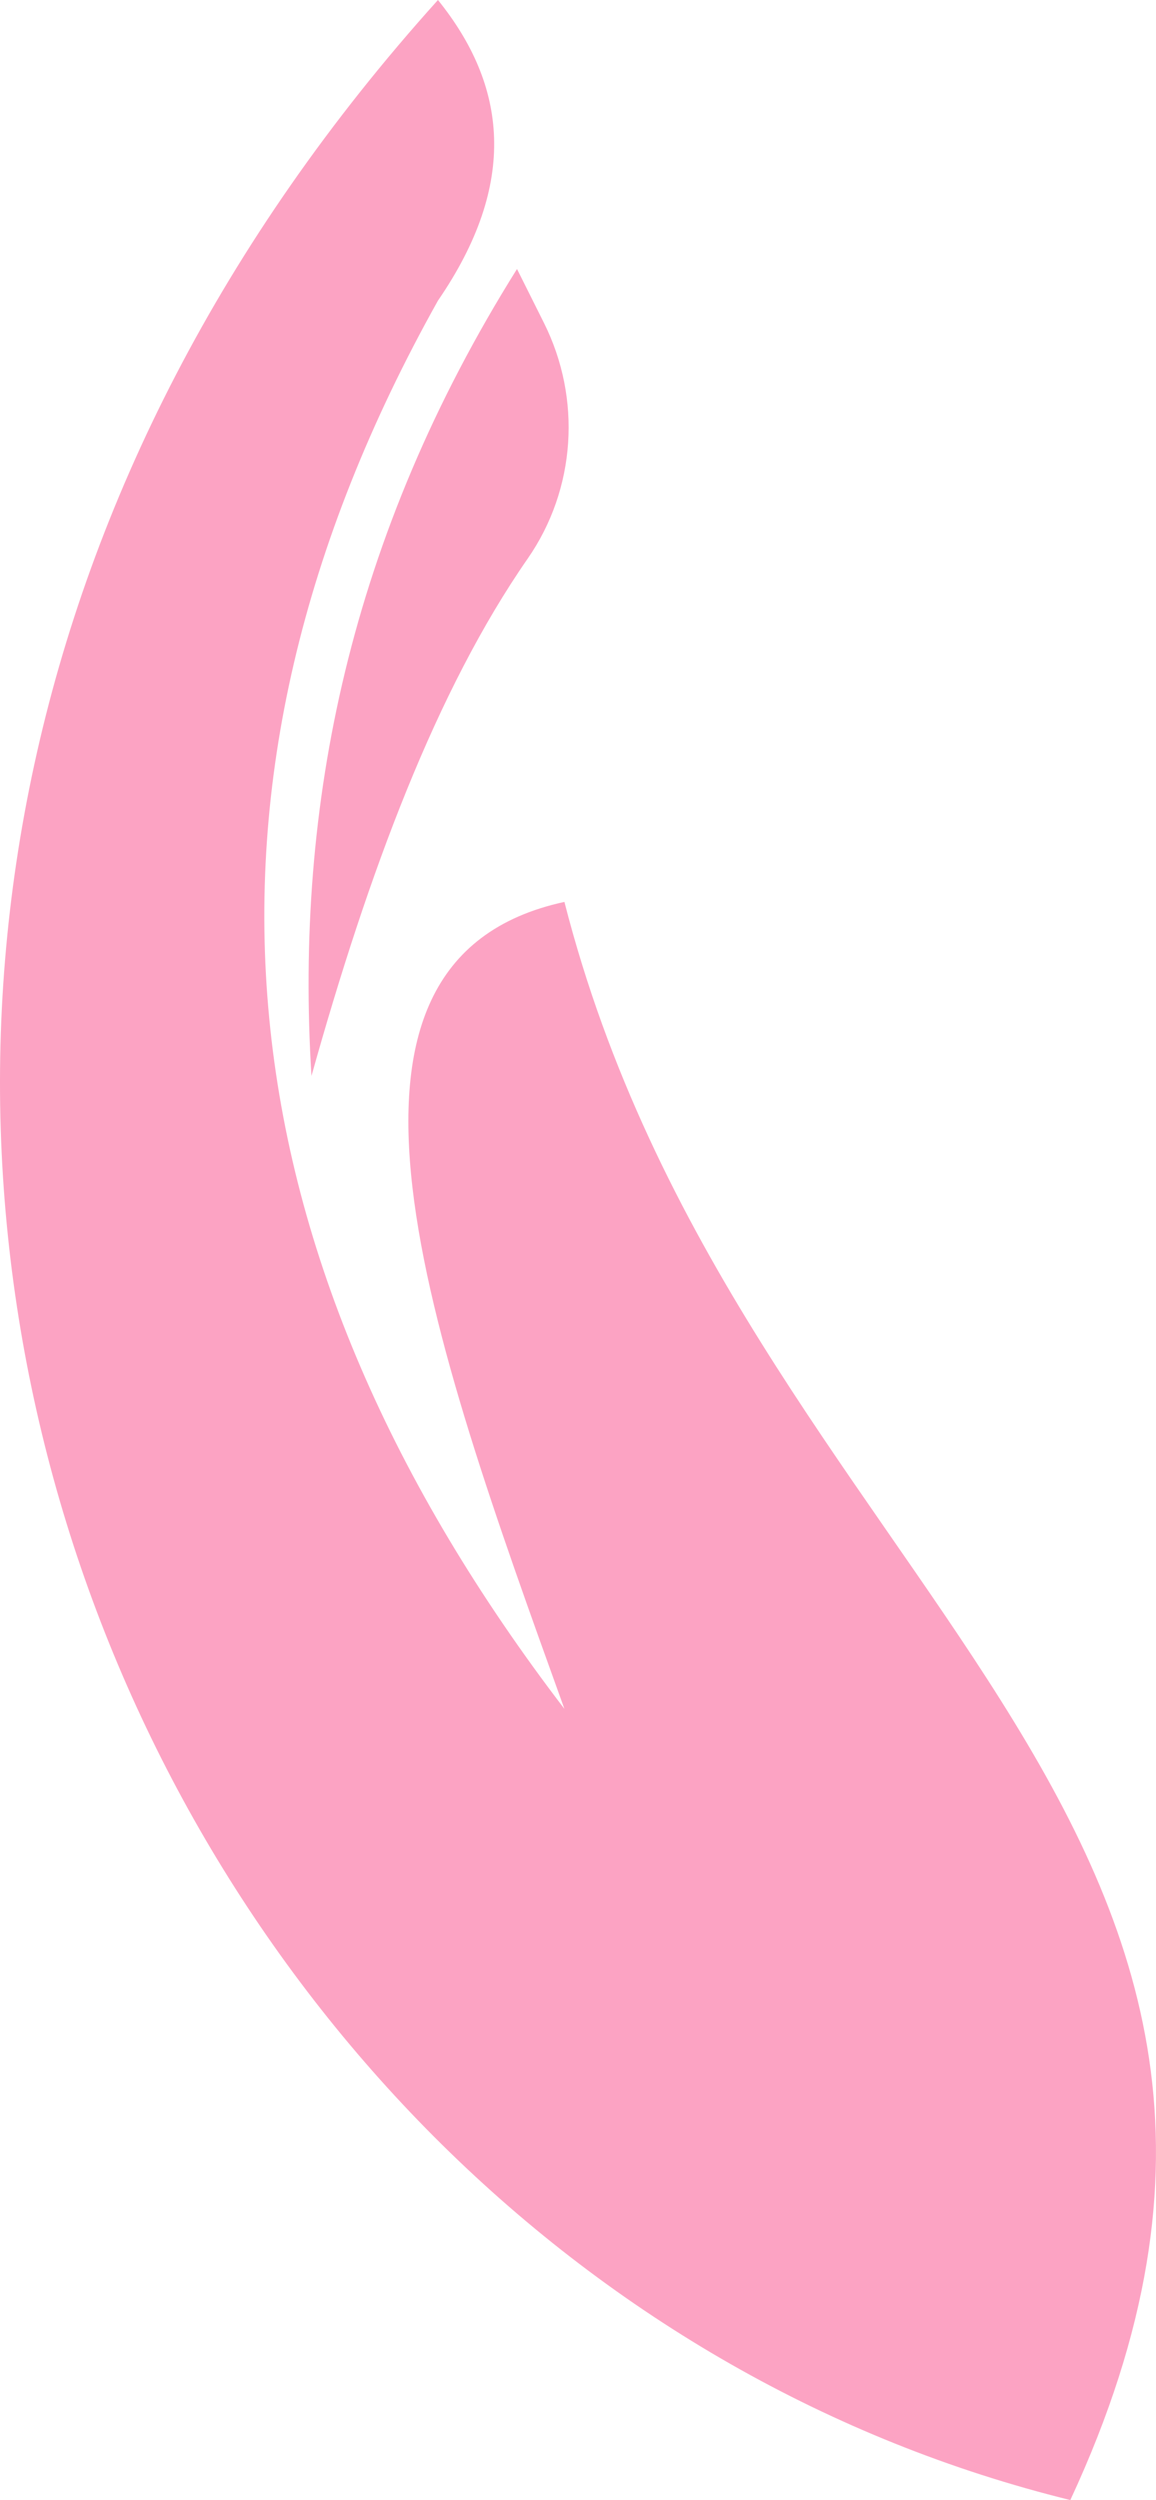<svg version="1.1" id="图层_1" x="0px" y="0px" width="67.369px" height="145.573px" viewBox="0 0 67.369 145.573" enable-background="new 0 0 67.369 145.573" xml:space="preserve" xmlns="http://www.w3.org/2000/svg" xmlns:xlink="http://www.w3.org/1999/xlink" xmlns:xml="http://www.w3.org/XML/1998/namespace">
  <path fill="#FCA3C3" d="M25.523,0c4.007,4.963,4.716,10.644,0,17.506c-15.911,28.409-12.764,55.702,7.37,82
	c-7.845-21.755-15.773-43.574,0-46.989c10.135,39.618,47.91,53.438,29.483,93.057C6.175,131.753-25.151,56.202,25.523,0z
	 M30.13,15.663c-9.769,15.585-12.955,31.259-11.978,46.988c3.329-11.883,7.276-22.457,12.6-30.122
	c2.812-4.048,3.153-9.314,0.95-13.723L30.13,15.663z" class="color c1"/>
</svg>